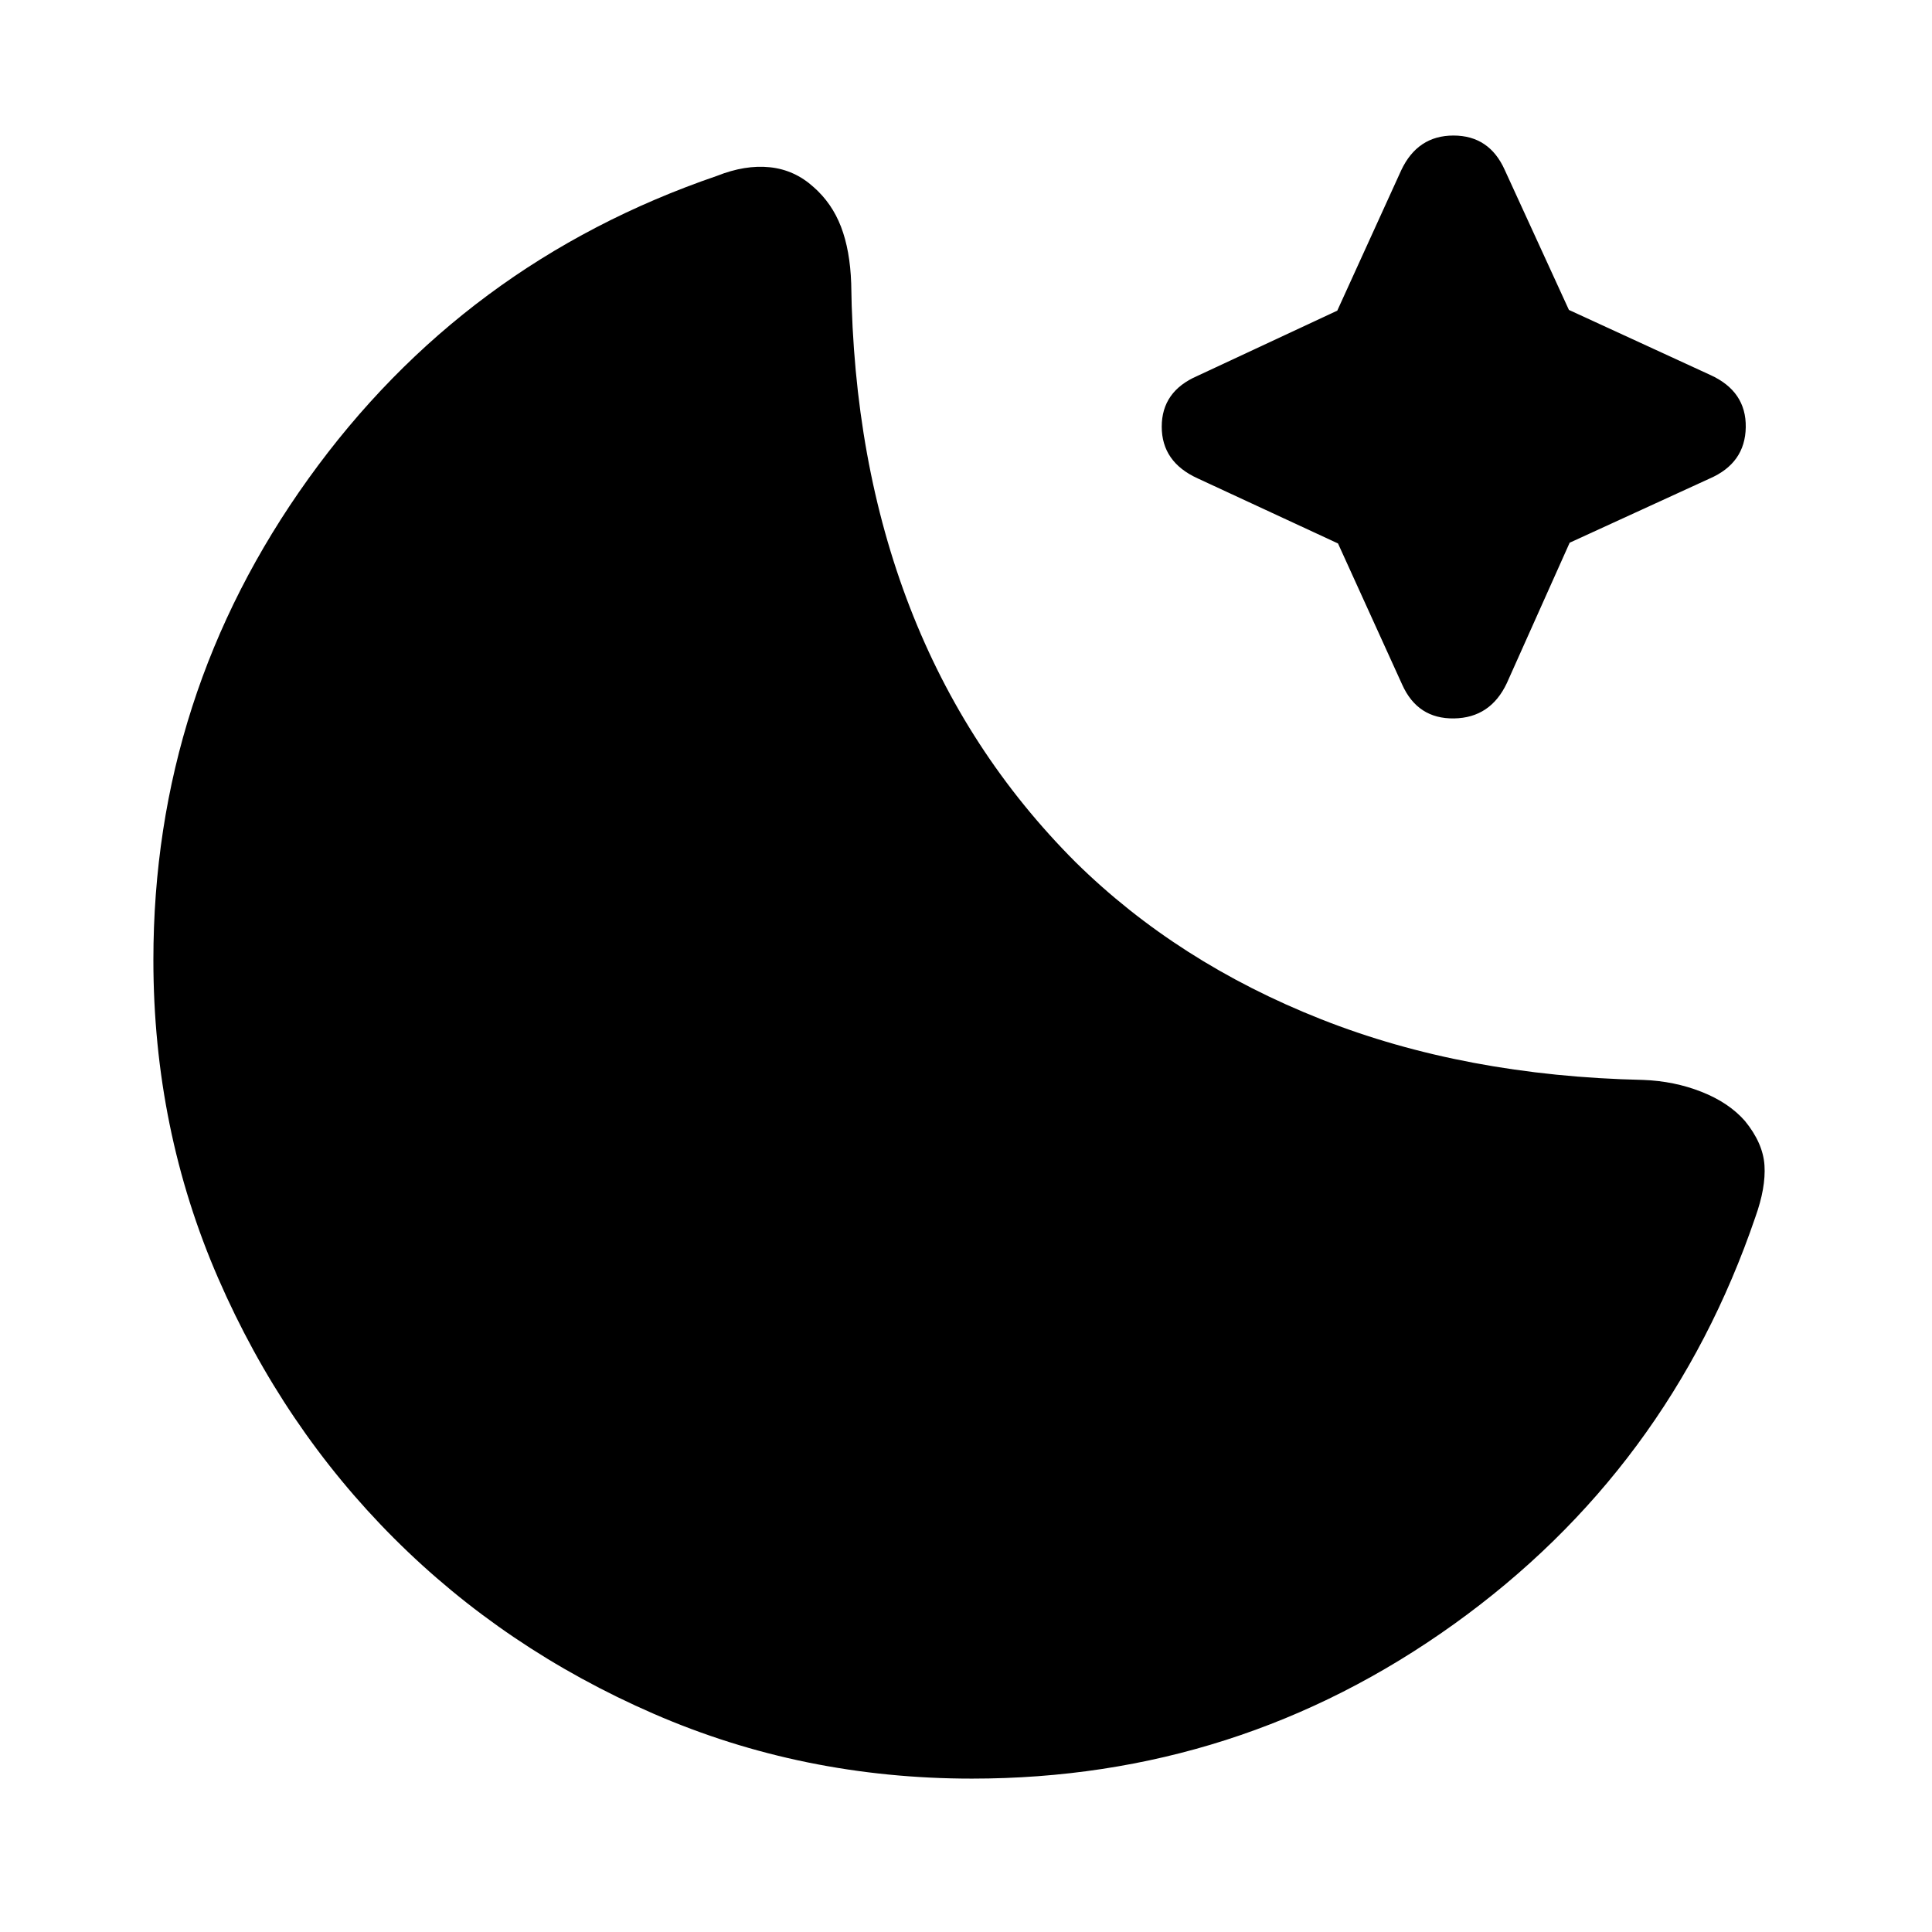 <svg xmlns="http://www.w3.org/2000/svg" height="20" viewBox="0 96 960 960" width="20"><path d="M483 979.783q-84.161 0-158.199-32.219-74.037-32.218-129.092-87.273-55.055-55.055-87.273-129.092Q76.217 657.161 76.217 573q0-131.838 77.044-239.158 77.043-107.321 203-150.451 14-5.565 26.283-4.283 12.282 1.283 21.727 9.848 9.12 8 13.62 19.717 4.5 11.718 5.066 28.153 1.13 88.522 29.13 160.869 28 72.348 82.435 126.783 50.624 49.808 121.964 77.991t159.993 30.14q15.434.565 29 5.913 13.565 5.348 21.565 14.468 9 11.01 9.717 22.075.718 11.065-4.553 25.761-42.86 125.565-149.822 202.261T483 979.783Zm181.849-613.742-69.762-32.347q-17.827-8.13-17.827-25.674 0-17.543 17.669-25.207l69.55-32.444 31.781-69.762q8.131-17.261 25.957-17.261t25.489 17.103l31.879 69.55 70.328 32.347q17.826 8.131 17.543 25.957-.282 17.826-17.951 25.489l-69.549 31.879-31.217 69.762q-8.13 17.261-26.239 17.544-18.109.283-25.772-16.82l-31.879-70.116Z"/></svg>